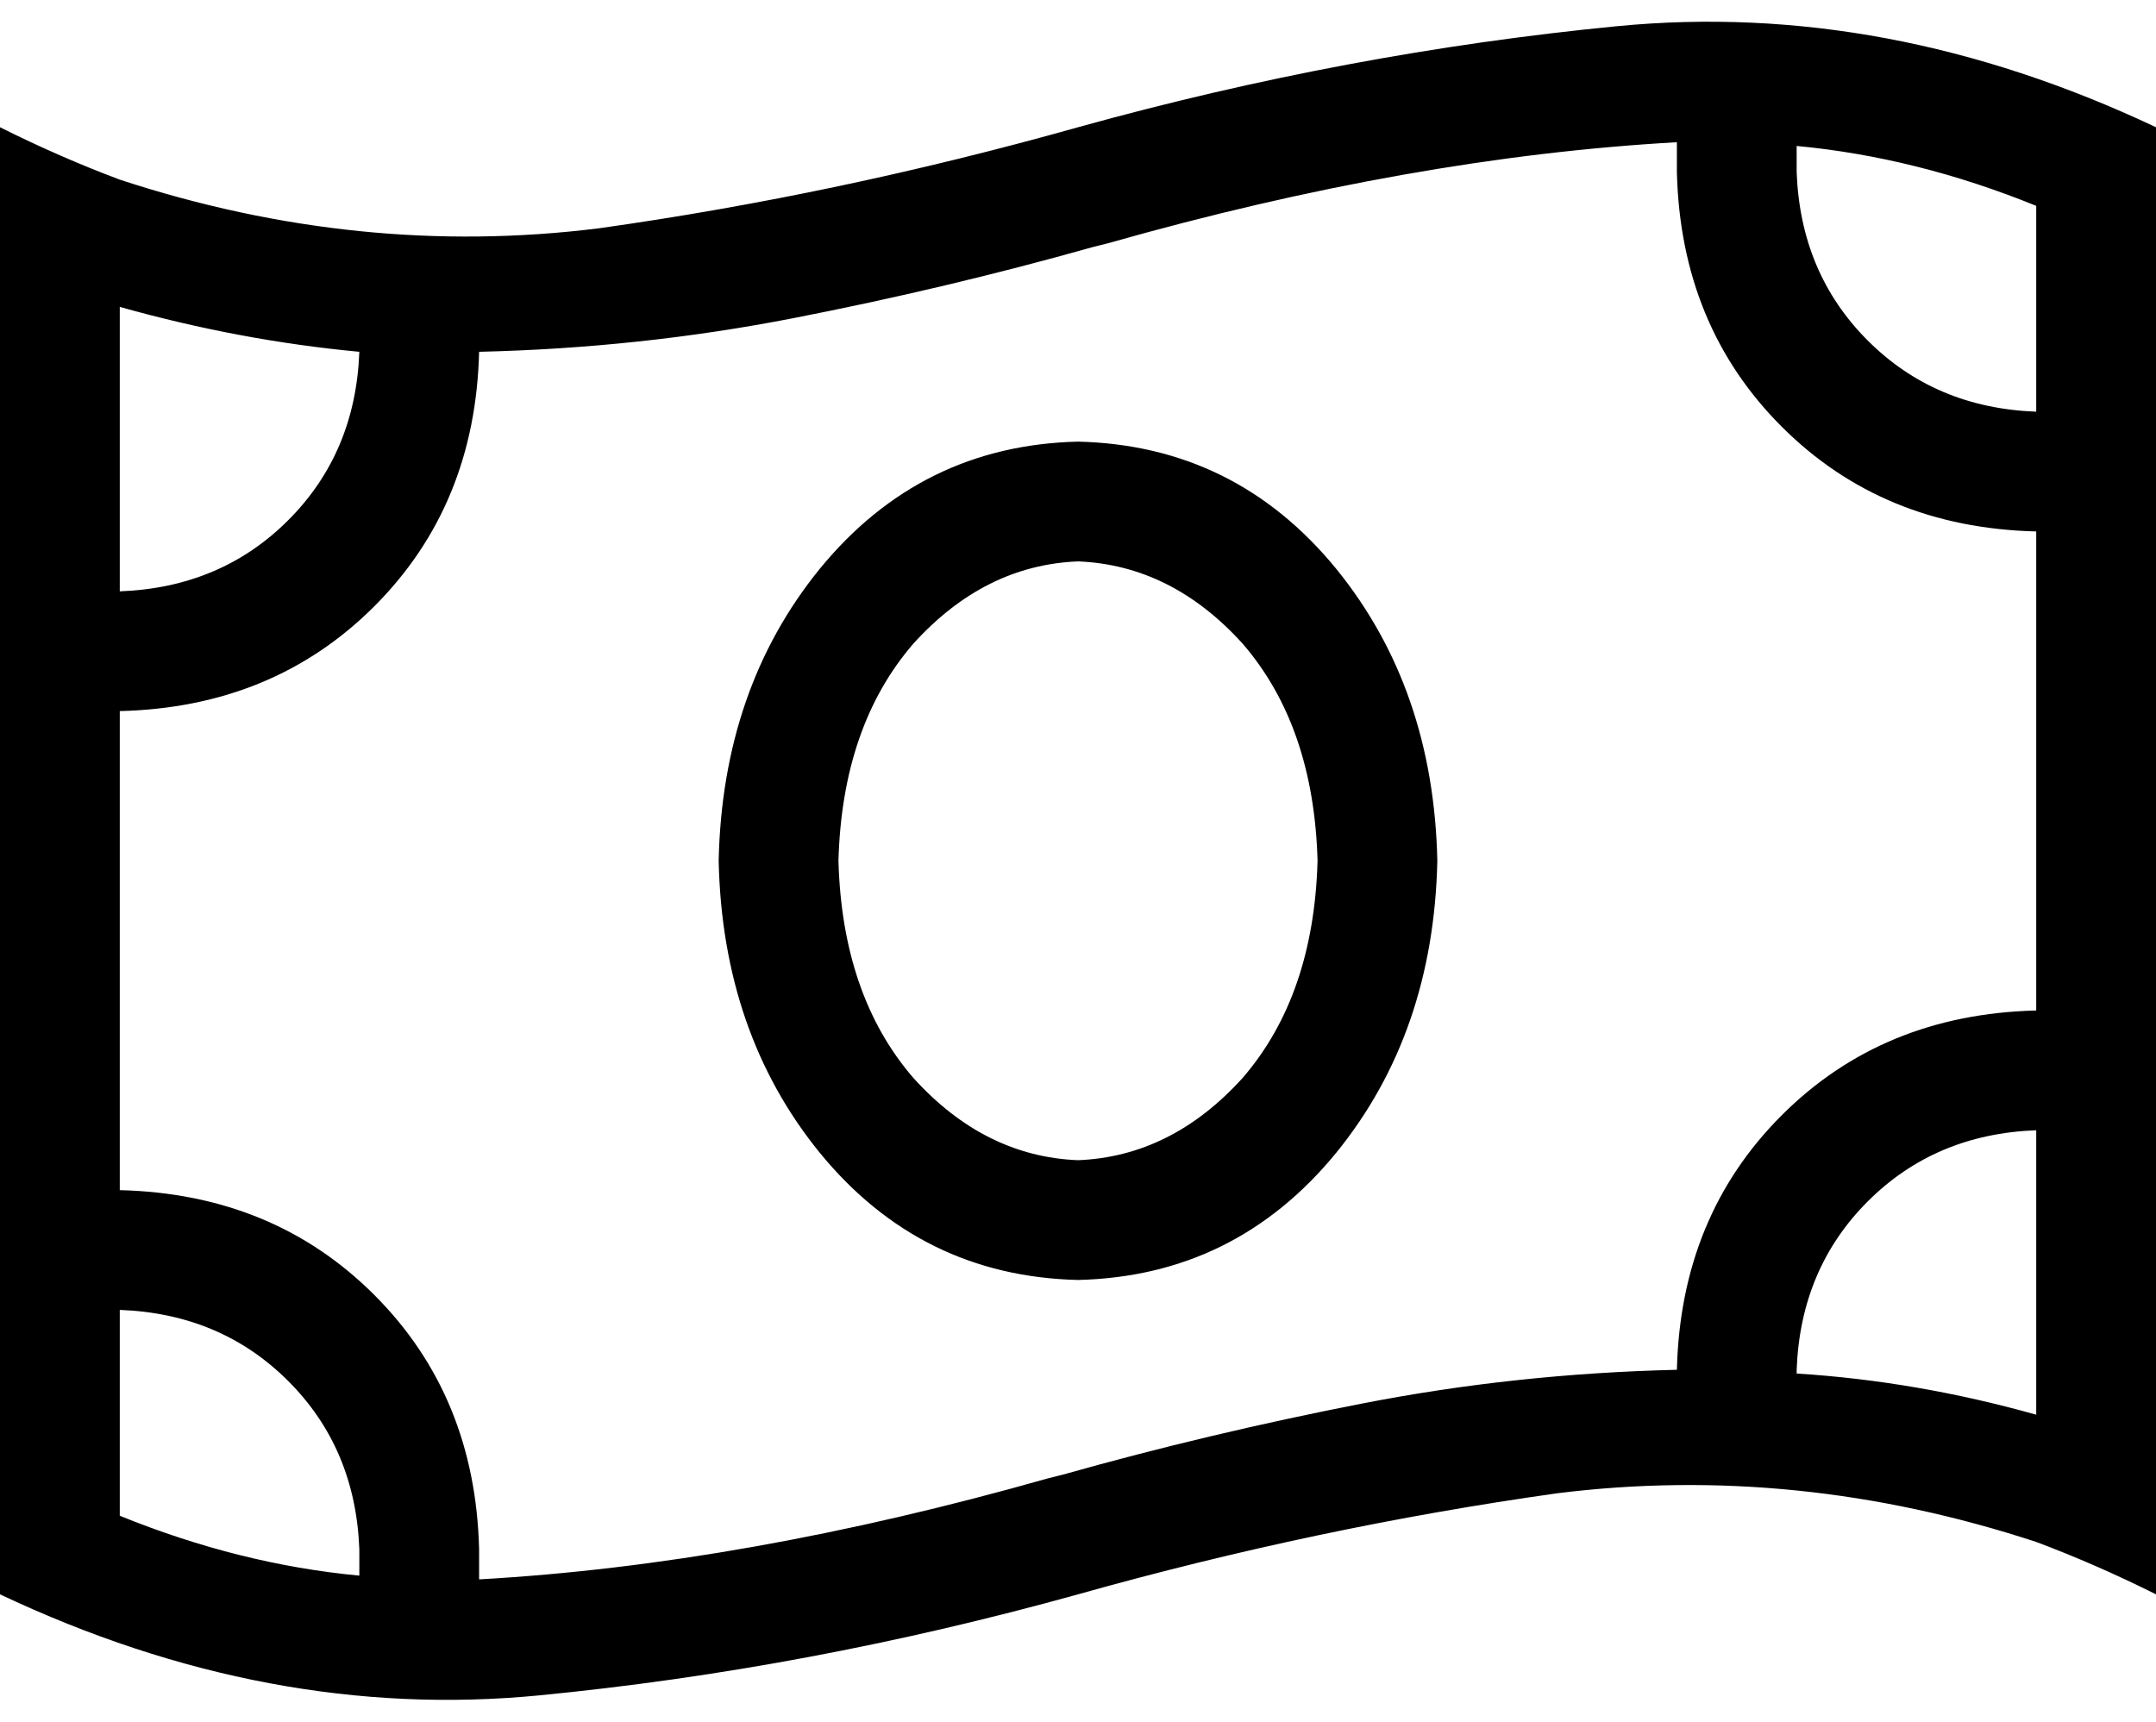 <svg xmlns="http://www.w3.org/2000/svg" viewBox="0 0 576 460">
    <path d="M 96 421 L 96 414 Q 95 387 77 369 Q 59 351 32 350 L 32 405 Q 64 418 96 421 L 96 421 Z M 128 422 Q 199 418 280 395 L 284 394 Q 323 383 364 375 Q 405 367 448 366 Q 449 325 476 298 Q 503 271 544 270 L 544 142 Q 503 141 476 114 Q 449 87 448 46 L 448 38 Q 377 42 296 65 L 292 66 Q 253 77 212 85 Q 171 93 128 94 Q 127 135 100 162 Q 73 189 32 190 L 32 318 Q 73 319 100 346 Q 127 373 128 414 L 128 422 L 128 422 Z M 480 366 L 480 367 Q 512 369 544 378 L 544 302 Q 517 303 499 321 Q 481 339 480 366 L 480 366 Z M 96 94 Q 64 91 32 82 L 32 158 Q 59 157 77 139 Q 95 121 96 94 L 96 94 L 96 94 Z M 480 46 Q 481 73 499 91 L 499 91 Q 517 109 544 110 L 544 55 Q 512 42 480 39 L 480 46 L 480 46 Z M 0 34 Q 16 42 32 48 Q 96 69 160 61 Q 224 52 288 34 Q 360 14 432 7 Q 504 0 576 34 L 576 390 L 576 426 Q 560 418 544 412 Q 480 391 416 399 Q 352 408 288 426 Q 216 446 144 453 Q 72 460 0 426 L 0 70 L 0 34 L 0 34 Z M 224 230 Q 225 266 244 288 L 244 288 Q 263 309 288 310 Q 313 309 332 288 Q 351 266 352 230 Q 351 194 332 172 Q 313 151 288 150 Q 263 151 244 172 Q 225 194 224 230 L 224 230 Z M 288 118 Q 330 119 357 152 L 357 152 Q 383 184 384 230 Q 383 276 357 308 Q 330 341 288 342 Q 246 341 219 308 Q 193 276 192 230 Q 193 184 219 152 Q 246 119 288 118 L 288 118 Z"/>
</svg>
